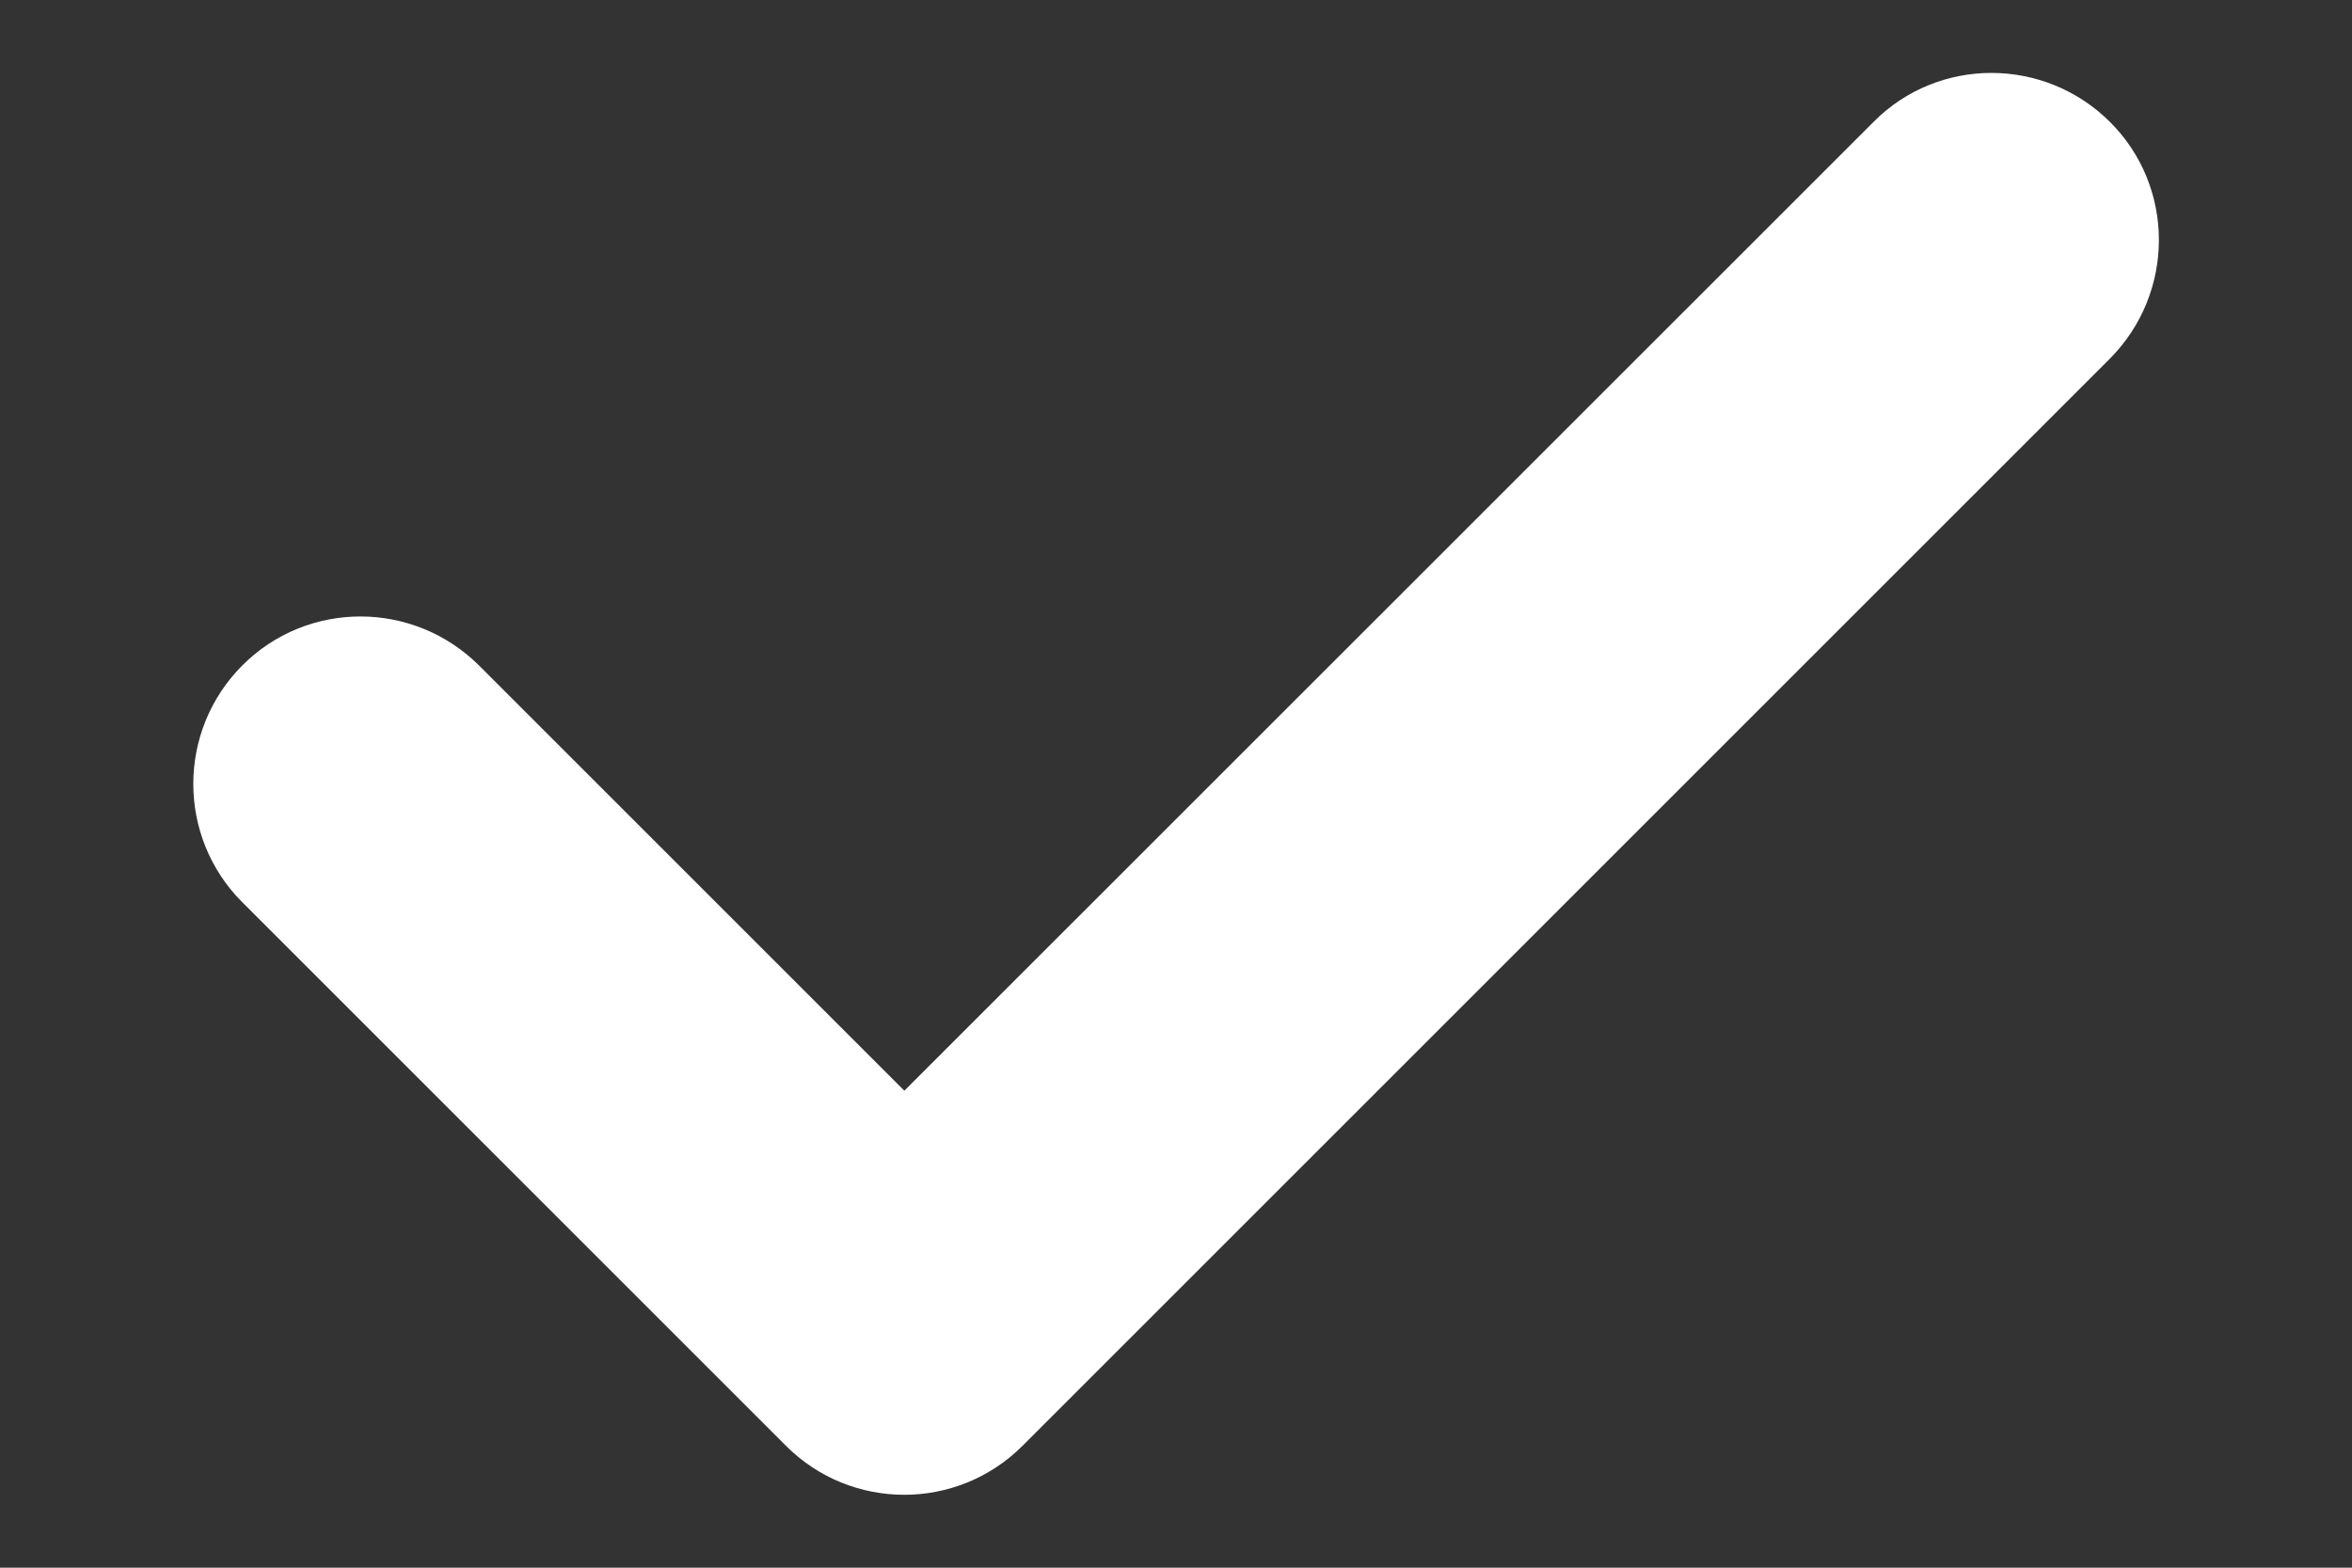 <svg width="12" height="8" viewBox="0 0 12 8" fill="none" xmlns="http://www.w3.org/2000/svg">
<rect x="0" y="0" width="12" height="8" fill="#333333" stroke="none"/>
<path d="M10.765 0.622C11.098 0.954 11.098 1.494 10.765 1.83L5.217 7.378C5.05 7.545 4.831 7.628 4.614 7.628C4.395 7.628 4.177 7.545 4.01 7.378L1.236 4.604C0.903 4.271 0.903 3.73 1.236 3.396C1.569 3.062 2.109 3.063 2.444 3.396L4.614 5.566L9.56 0.621C9.89 0.289 10.43 0.289 10.765 0.622Z" fill="white"/>
</svg>
